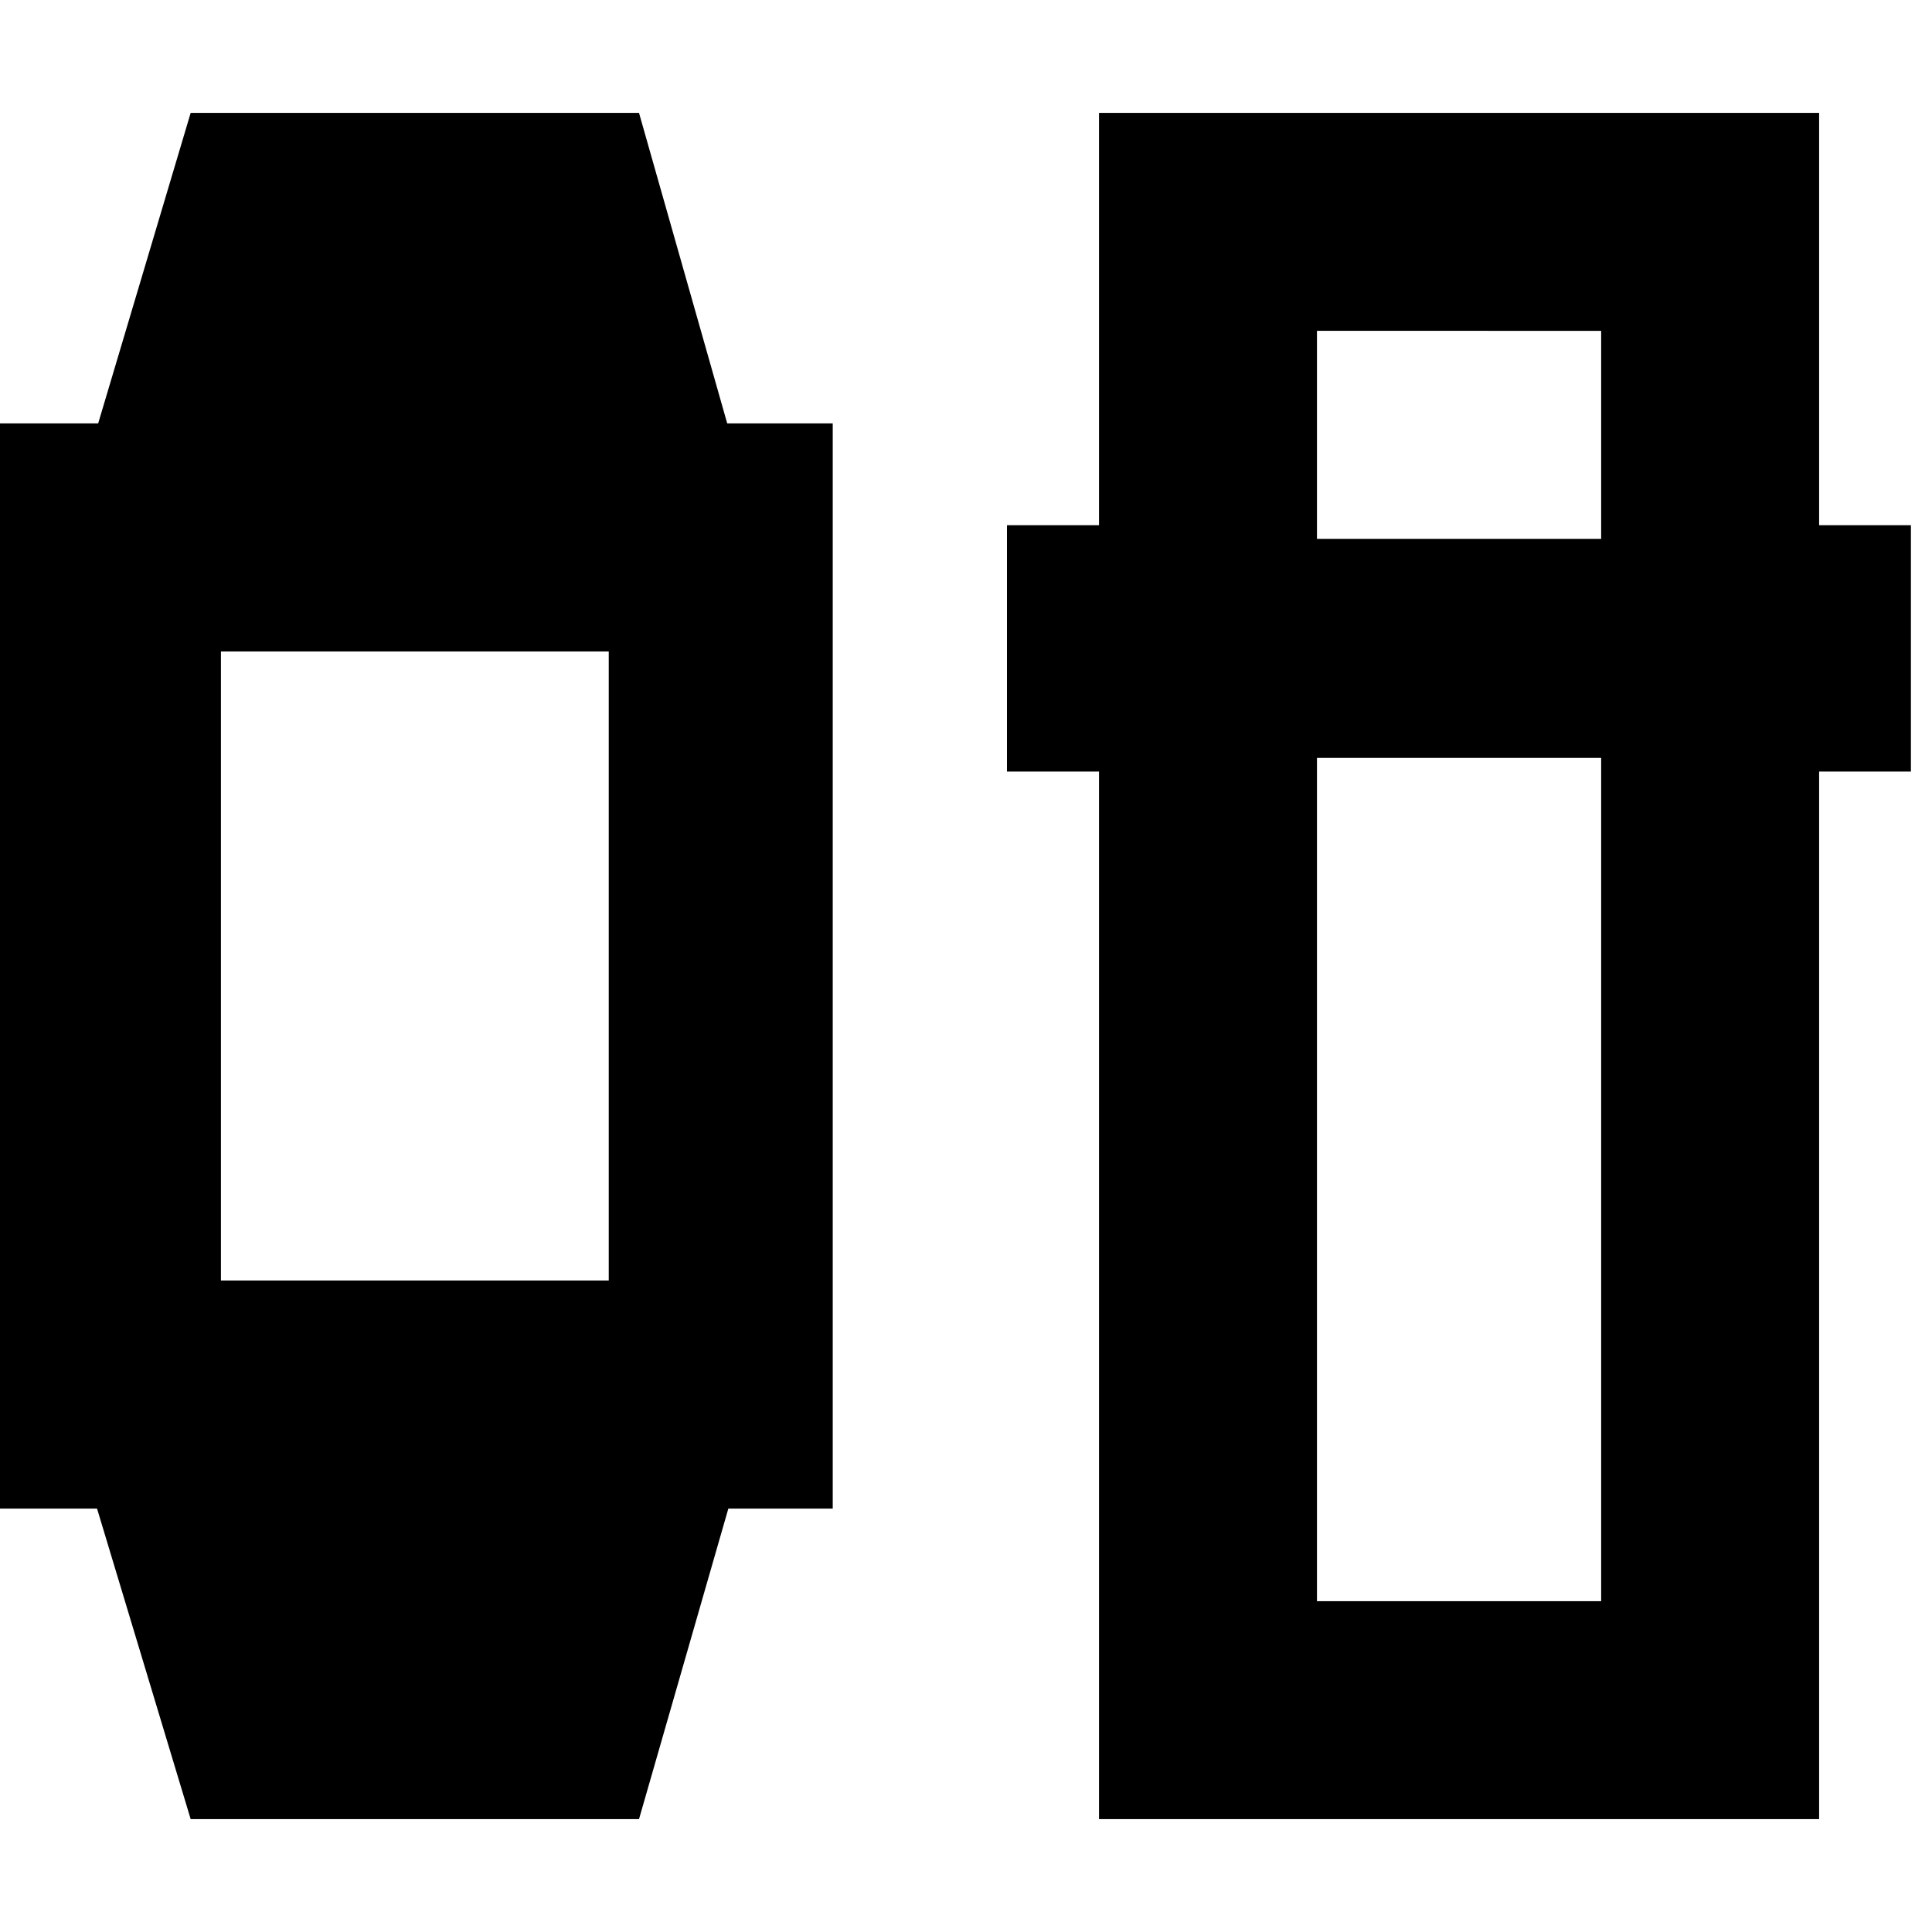 <svg xmlns="http://www.w3.org/2000/svg" height="20" viewBox="0 -960 960 960" width="20"><path d="m94.74-56.09-46.52-154.3H-1.52v-539.22h50.3l45.96-154.3h222.78l43.83 154.3h52.43v539.22h-51.87l-44.39 154.3H94.74Zm15.04-267.61h192.7v-312.6h-192.7v312.6ZM546.09-56.09v-520.52h-45.74v-122.43h45.74v-204.87h357.82v204.87h45.61v122.43h-45.61v520.52H546.09Zm108.3-527.3v419h141.22v-419H654.39Zm0-108.87h141.22v-103.35H654.39v103.35Z"/></svg>